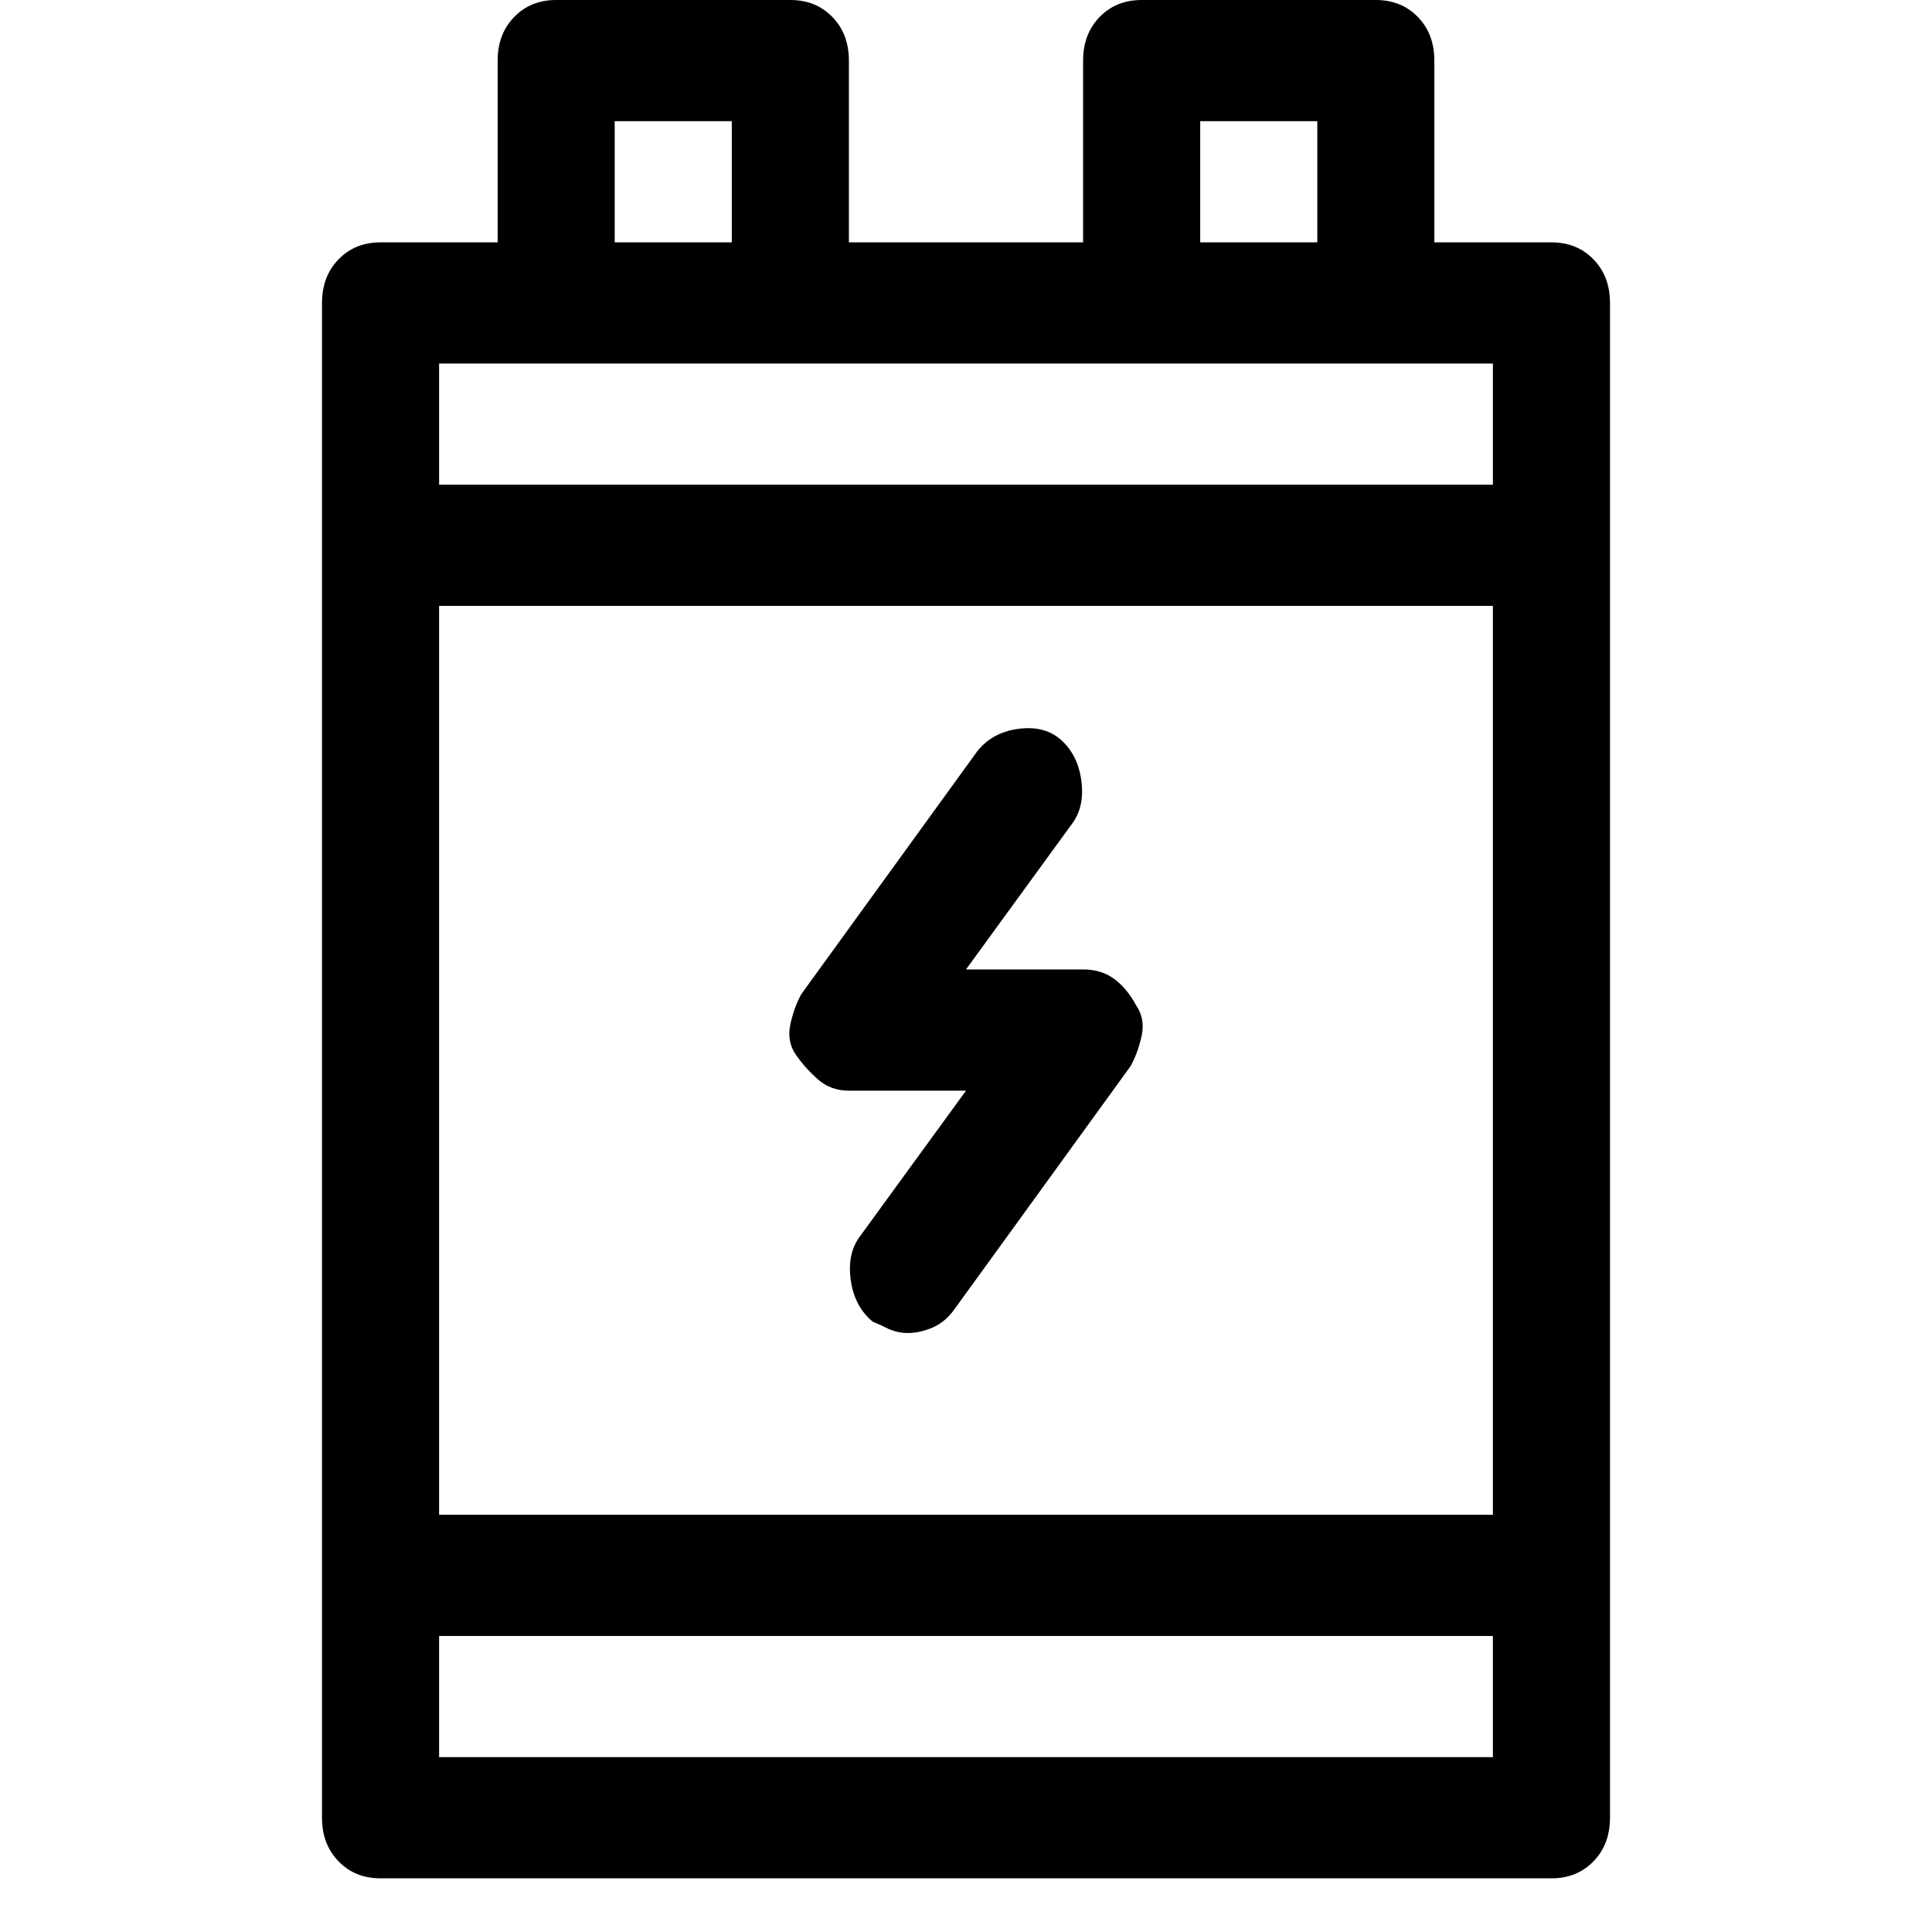 <svg width="36" height="36" viewBox="0 0 36 36" fill="none">
<rect width="36" height="36" fill="transparent"/>
<path d="M28.909 4.516H26.727V1.129C26.727 0.8 26.625 0.529 26.421 0.318C26.216 0.106 25.954 0 25.636 0H21.273C20.954 0 20.693 0.106 20.489 0.318C20.284 0.529 20.182 0.8 20.182 1.129V4.516H15.818V1.129C15.818 0.8 15.716 0.529 15.511 0.318C15.307 0.106 15.046 0 14.727 0H10.364C10.046 0 9.784 0.106 9.58 0.318C9.375 0.529 9.273 0.8 9.273 1.129V4.516H7.091C6.773 4.516 6.511 4.622 6.307 4.834C6.102 5.045 6 5.316 6 5.645V33.871C6 34.2 6.102 34.471 6.307 34.682C6.511 34.894 6.773 35 7.091 35H28.909C29.227 35 29.489 34.894 29.693 34.682C29.898 34.471 30 34.2 30 33.871V5.645C30 5.316 29.898 5.045 29.693 4.834C29.489 4.622 29.227 4.516 28.909 4.516ZM8.182 11.29H27.818V28.226H8.182V11.29ZM22.364 2.258H24.546V4.516H22.364V2.258ZM11.454 2.258H13.636V4.516H11.454V2.258ZM27.818 6.774V9.032H8.182V6.774H27.818ZM8.182 32.742V30.484H27.818V32.742H8.182ZM21.171 18.735C21.057 18.523 20.921 18.358 20.761 18.241C20.602 18.123 20.409 18.064 20.182 18.064H18L19.977 15.348C20.136 15.136 20.193 14.866 20.148 14.536C20.102 14.207 19.966 13.948 19.739 13.76C19.534 13.595 19.273 13.537 18.954 13.584C18.636 13.631 18.386 13.772 18.204 14.007L14.932 18.523C14.841 18.688 14.773 18.876 14.727 19.088C14.682 19.299 14.716 19.488 14.829 19.652C14.943 19.817 15.079 19.97 15.239 20.111C15.398 20.252 15.591 20.323 15.818 20.323H18L16.023 23.039C15.864 23.251 15.807 23.521 15.852 23.851C15.898 24.18 16.034 24.439 16.261 24.627C16.375 24.674 16.477 24.721 16.568 24.768C16.682 24.815 16.796 24.839 16.909 24.839C17.068 24.839 17.227 24.803 17.386 24.733C17.546 24.662 17.682 24.545 17.796 24.38L21.068 19.864C21.159 19.699 21.227 19.511 21.273 19.299C21.318 19.088 21.284 18.899 21.171 18.735Z" fill="currentColor"/>
</svg>
